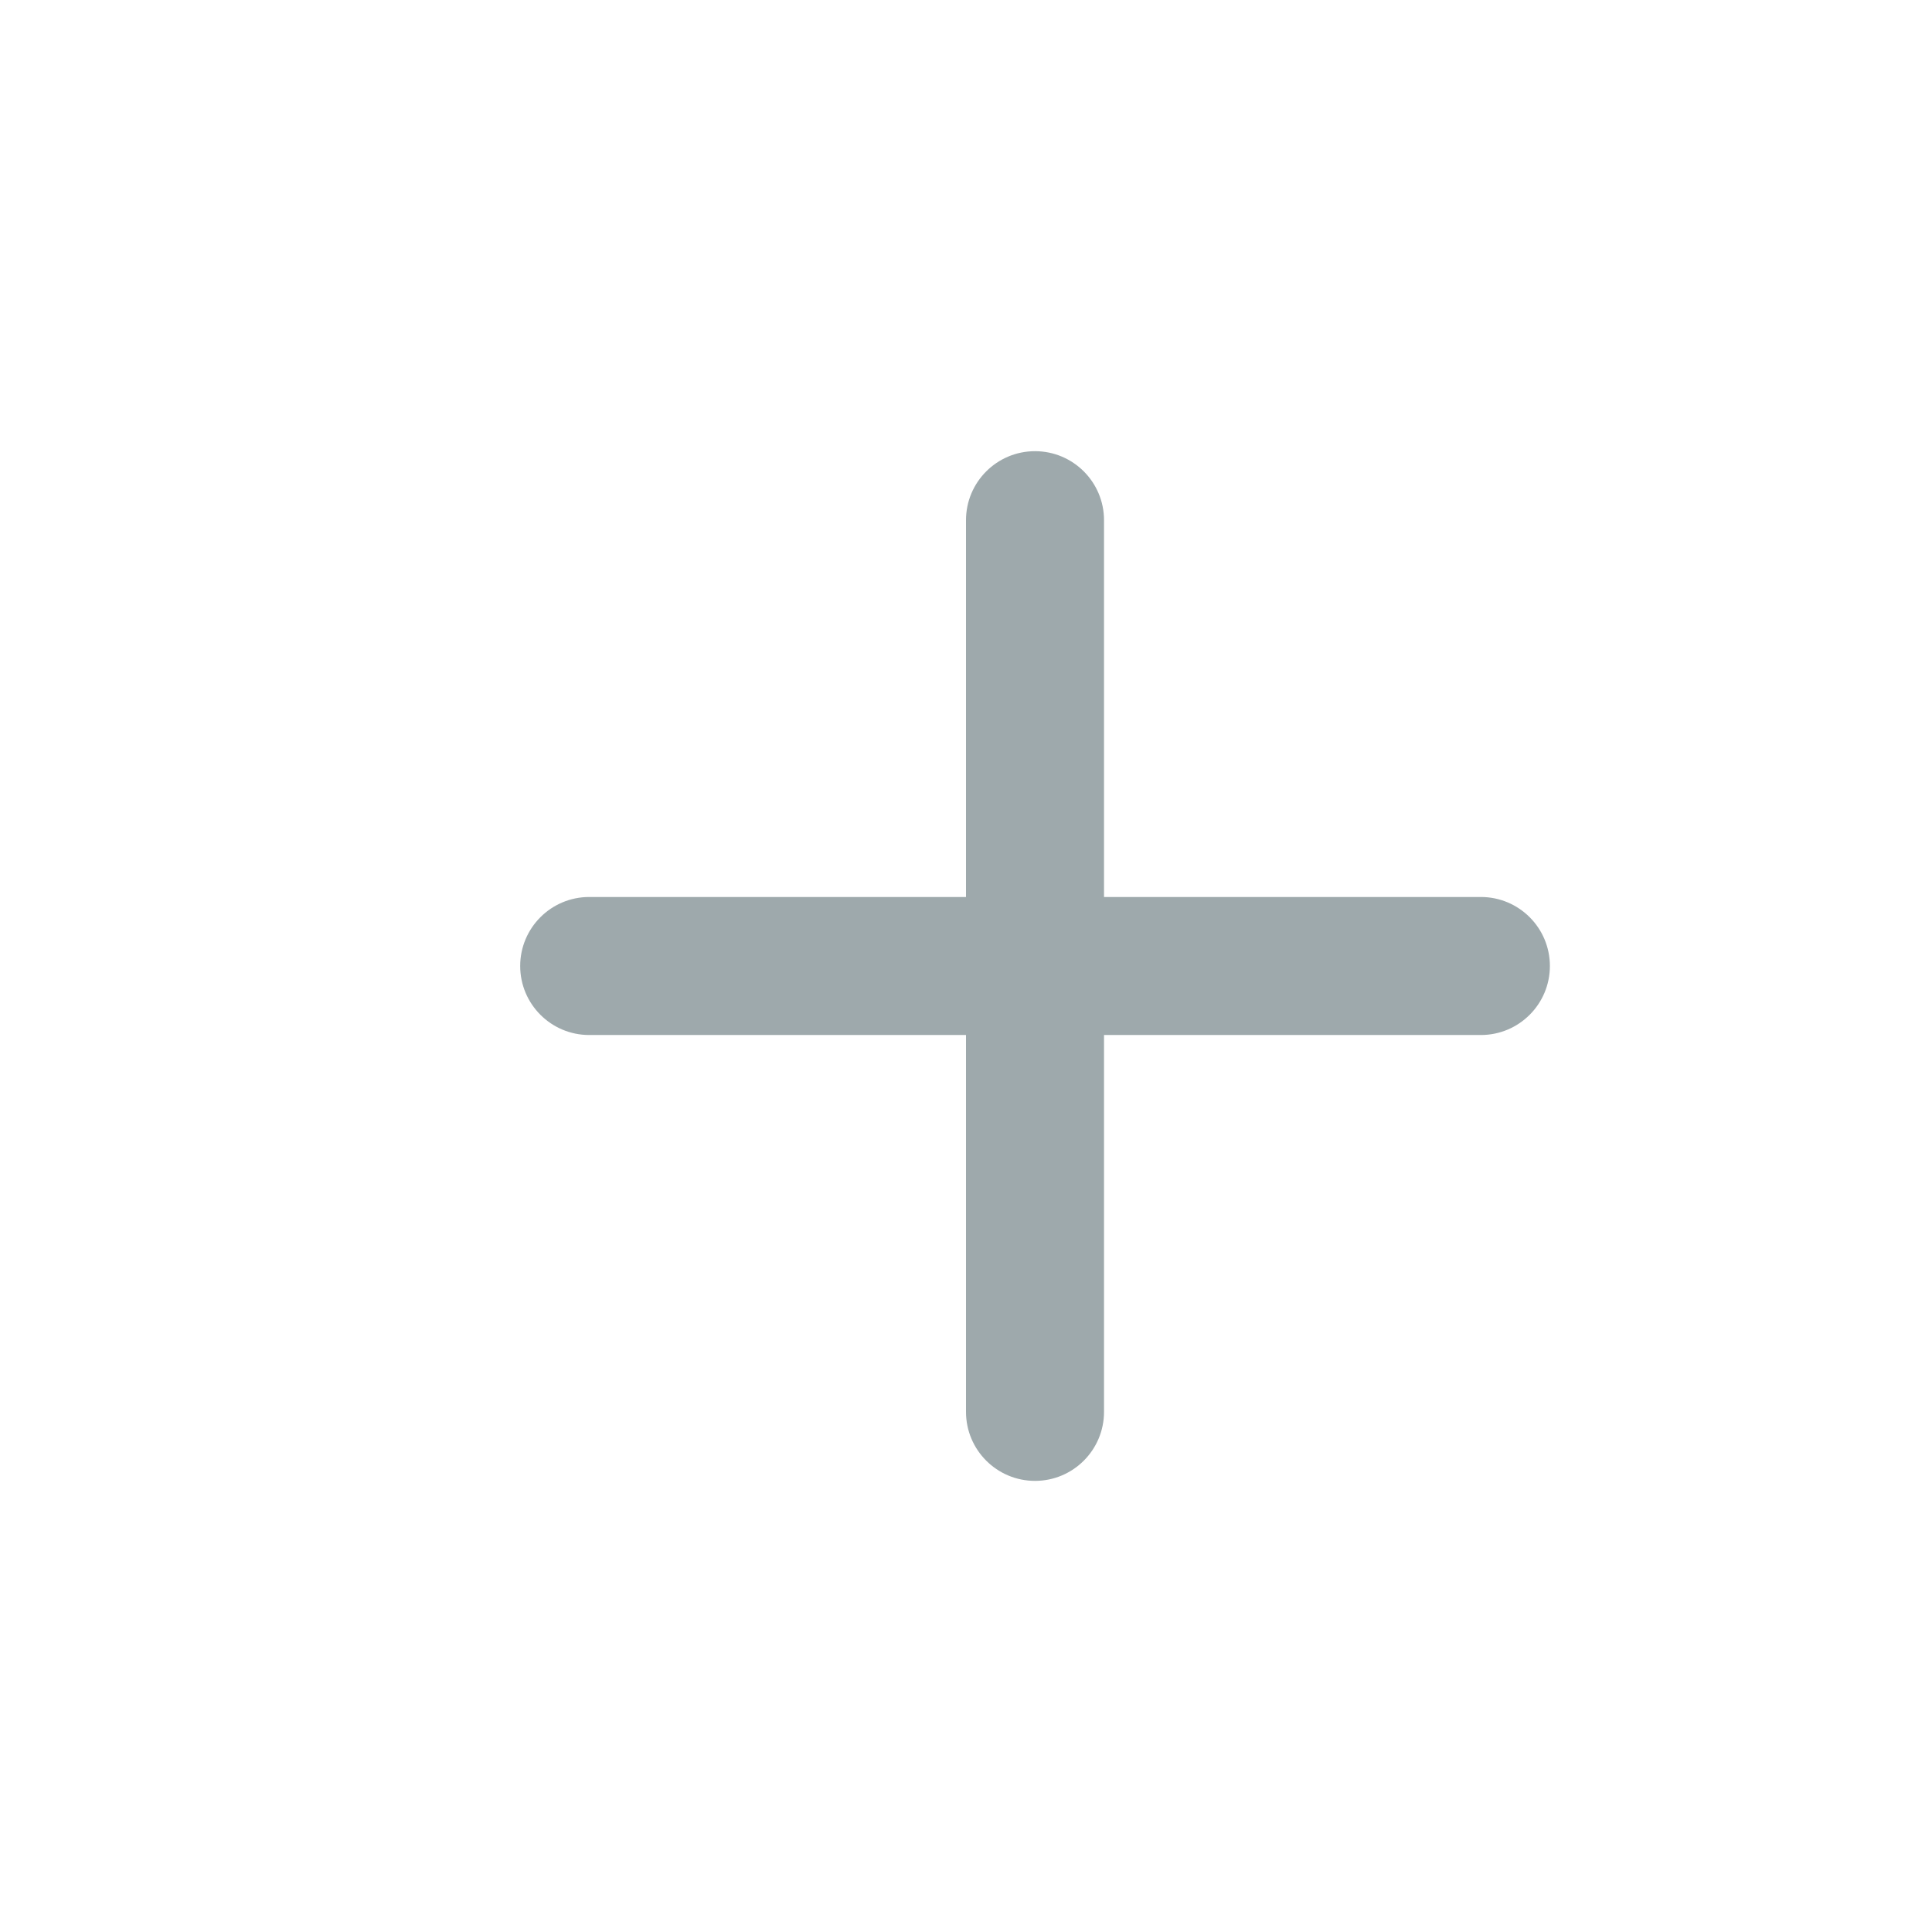 <!-- Generated by IcoMoon.io -->
<svg version="1.1" xmlns="http://www.w3.org/2000/svg" width="32" height="32" viewBox="0 0 32 32">
<title>icon-plus</title>
<path fill="#9ea9ac" d="M17.143 7.473c0.631 0 1.143 0.512 1.143 1.143v14.769c0 0.631-0.512 1.143-1.143 1.143s-1.143-0.512-1.143-1.143v-14.769c0-0.631 0.512-1.143 1.143-1.143z"></path>
<path fill="#9ea9ac" d="M8.616 16c0-0.631 0.512-1.143 1.143-1.143h14.769c0.631 0 1.143 0.512 1.143 1.143s-0.512 1.143-1.143 1.143h-14.769c-0.631 0-1.143-0.512-1.143-1.143z"></path>
</svg>

